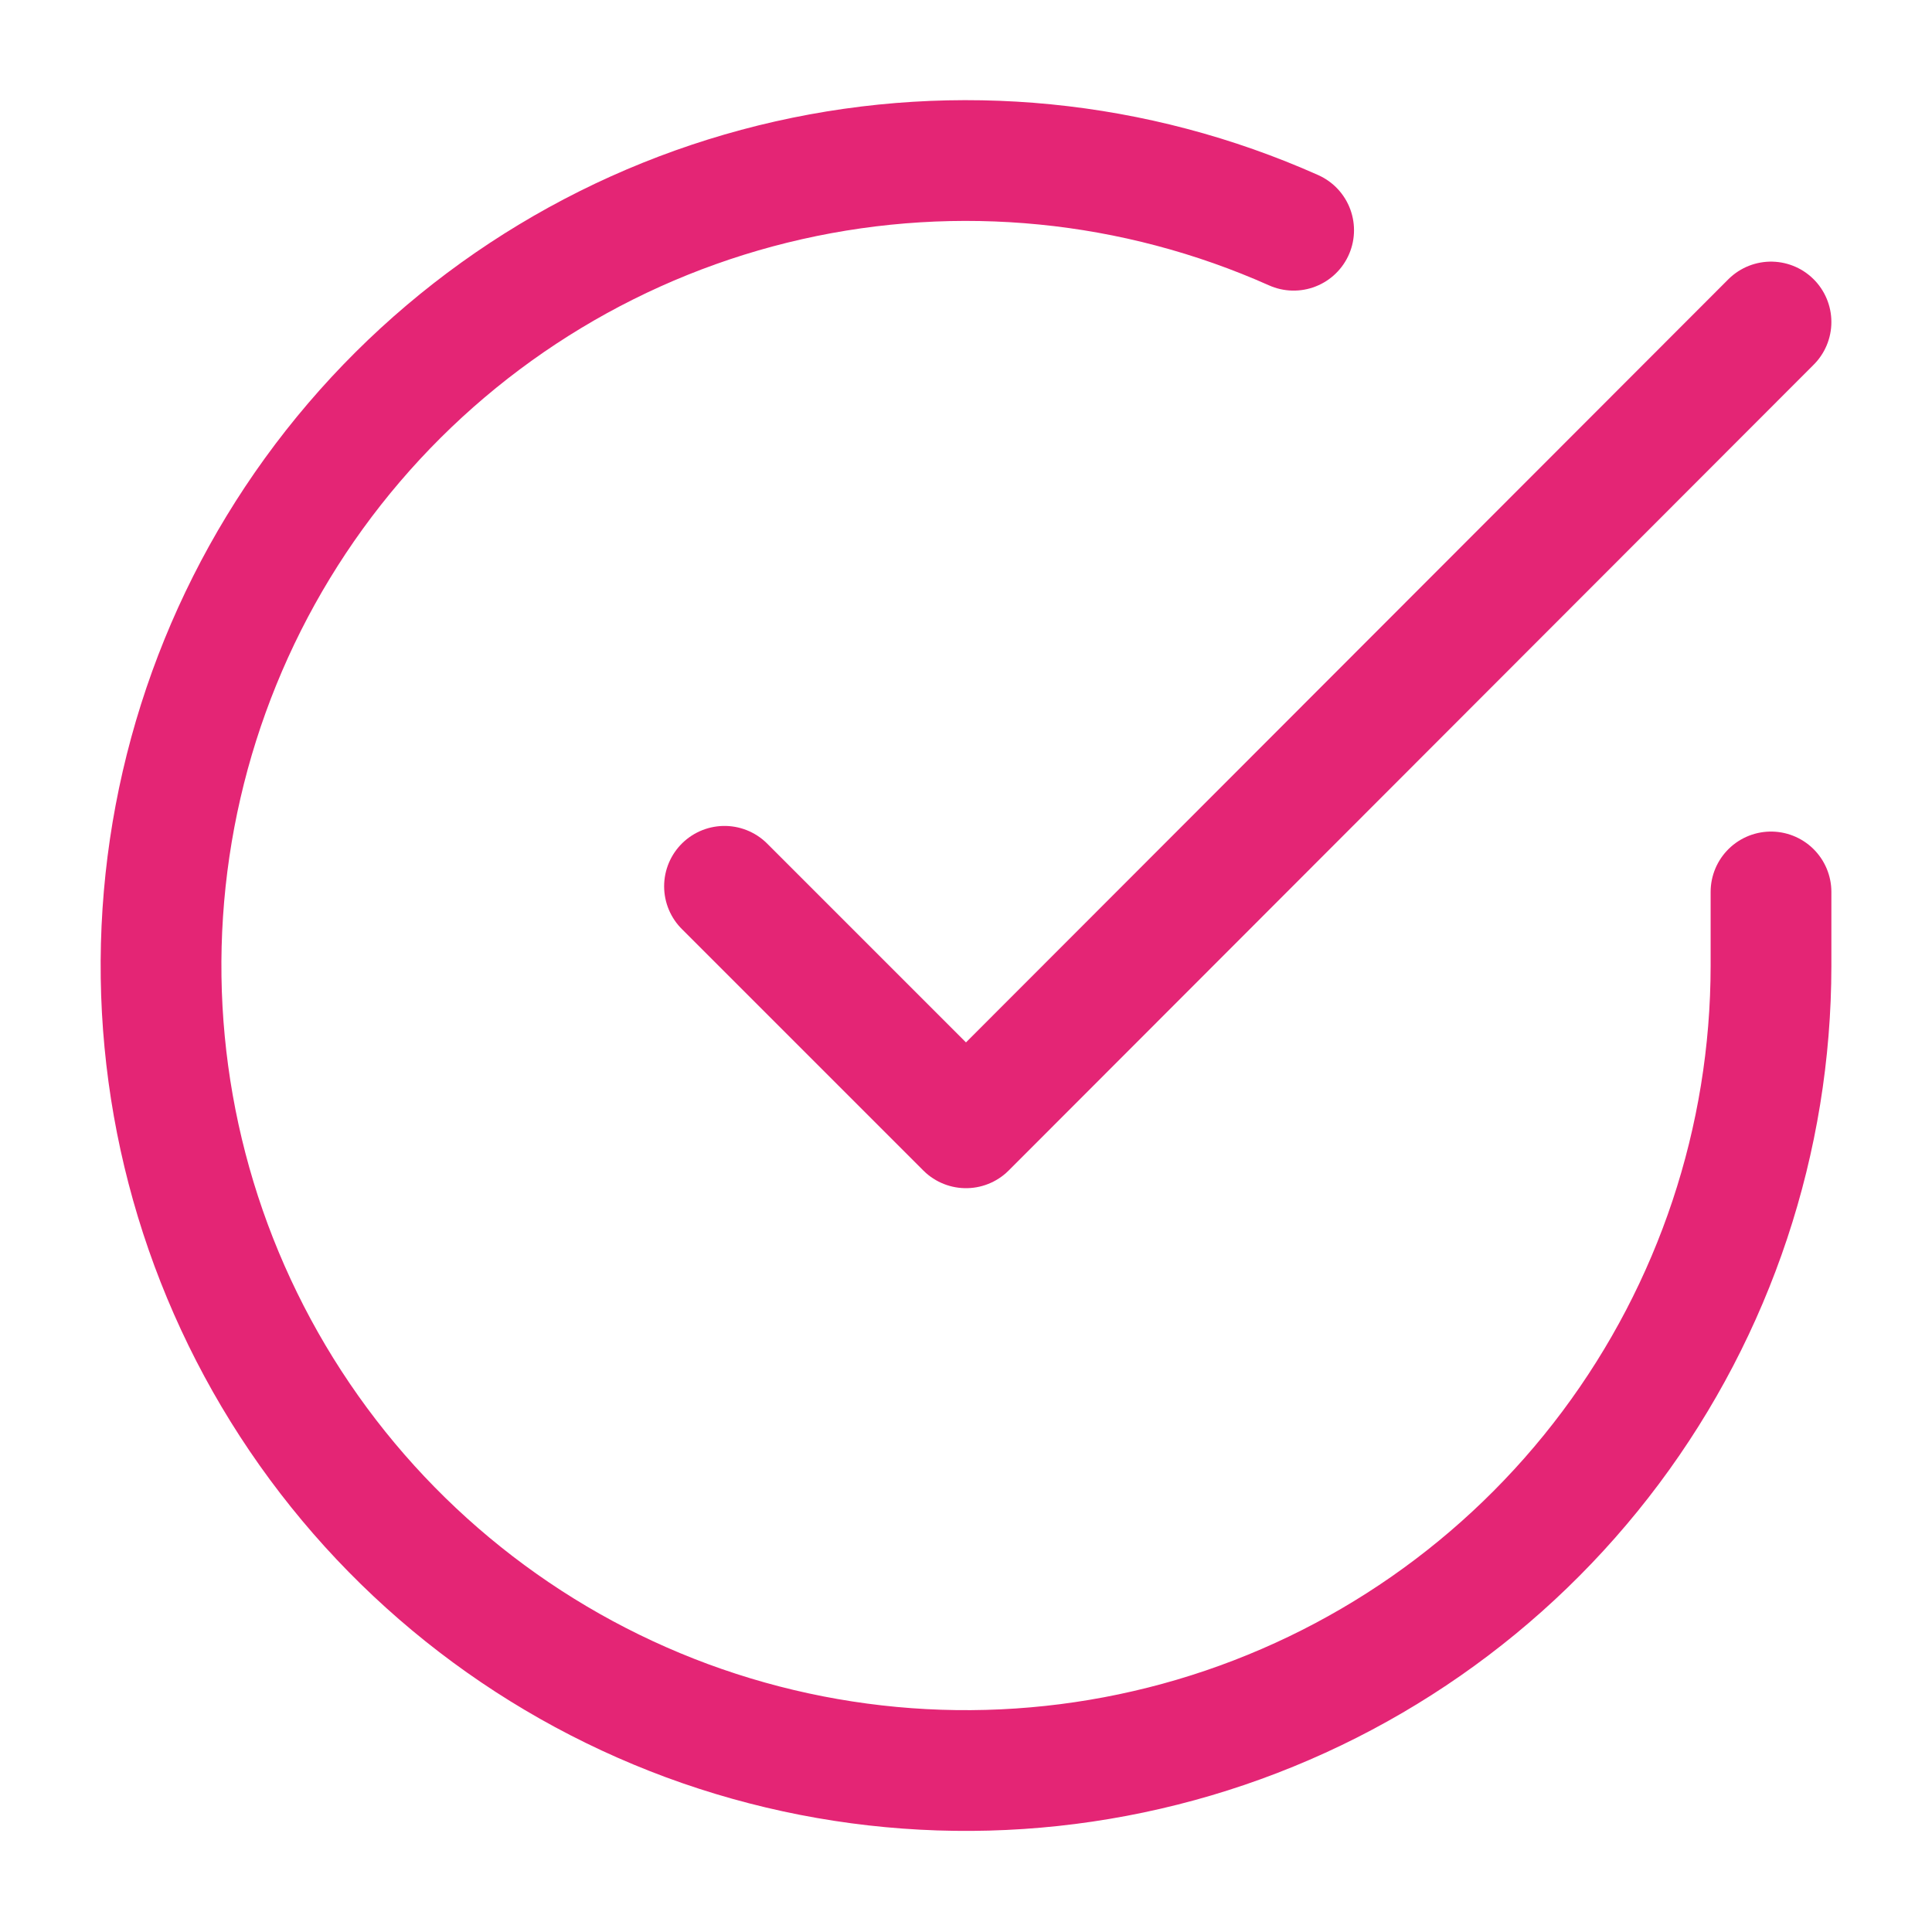 <svg width="24" height="24" viewBox="0 0 24 24" fill="none" xmlns="http://www.w3.org/2000/svg" color="#e42575" class="me-10px"><path d="M22 11.08V12C21.999 14.156 21.3 16.255 20.009 17.982C18.718 19.709 16.903 20.973 14.835 21.584C12.767 22.195 10.557 22.122 8.534 21.375C6.512 20.627 4.785 19.246 3.611 17.437C2.437 15.628 1.88 13.488 2.022 11.336C2.164 9.185 2.997 7.136 4.398 5.497C5.799 3.858 7.693 2.715 9.796 2.24C11.9 1.765 14.1 1.982 16.07 2.86" stroke="currentColor" stroke-width="1.5" stroke-linecap="round" stroke-linejoin="round"></path><path d="M22 4L12 14.01L9 11.01" stroke="currentColor" stroke-width="1.5" stroke-linecap="round" stroke-linejoin="round"></path></svg>
